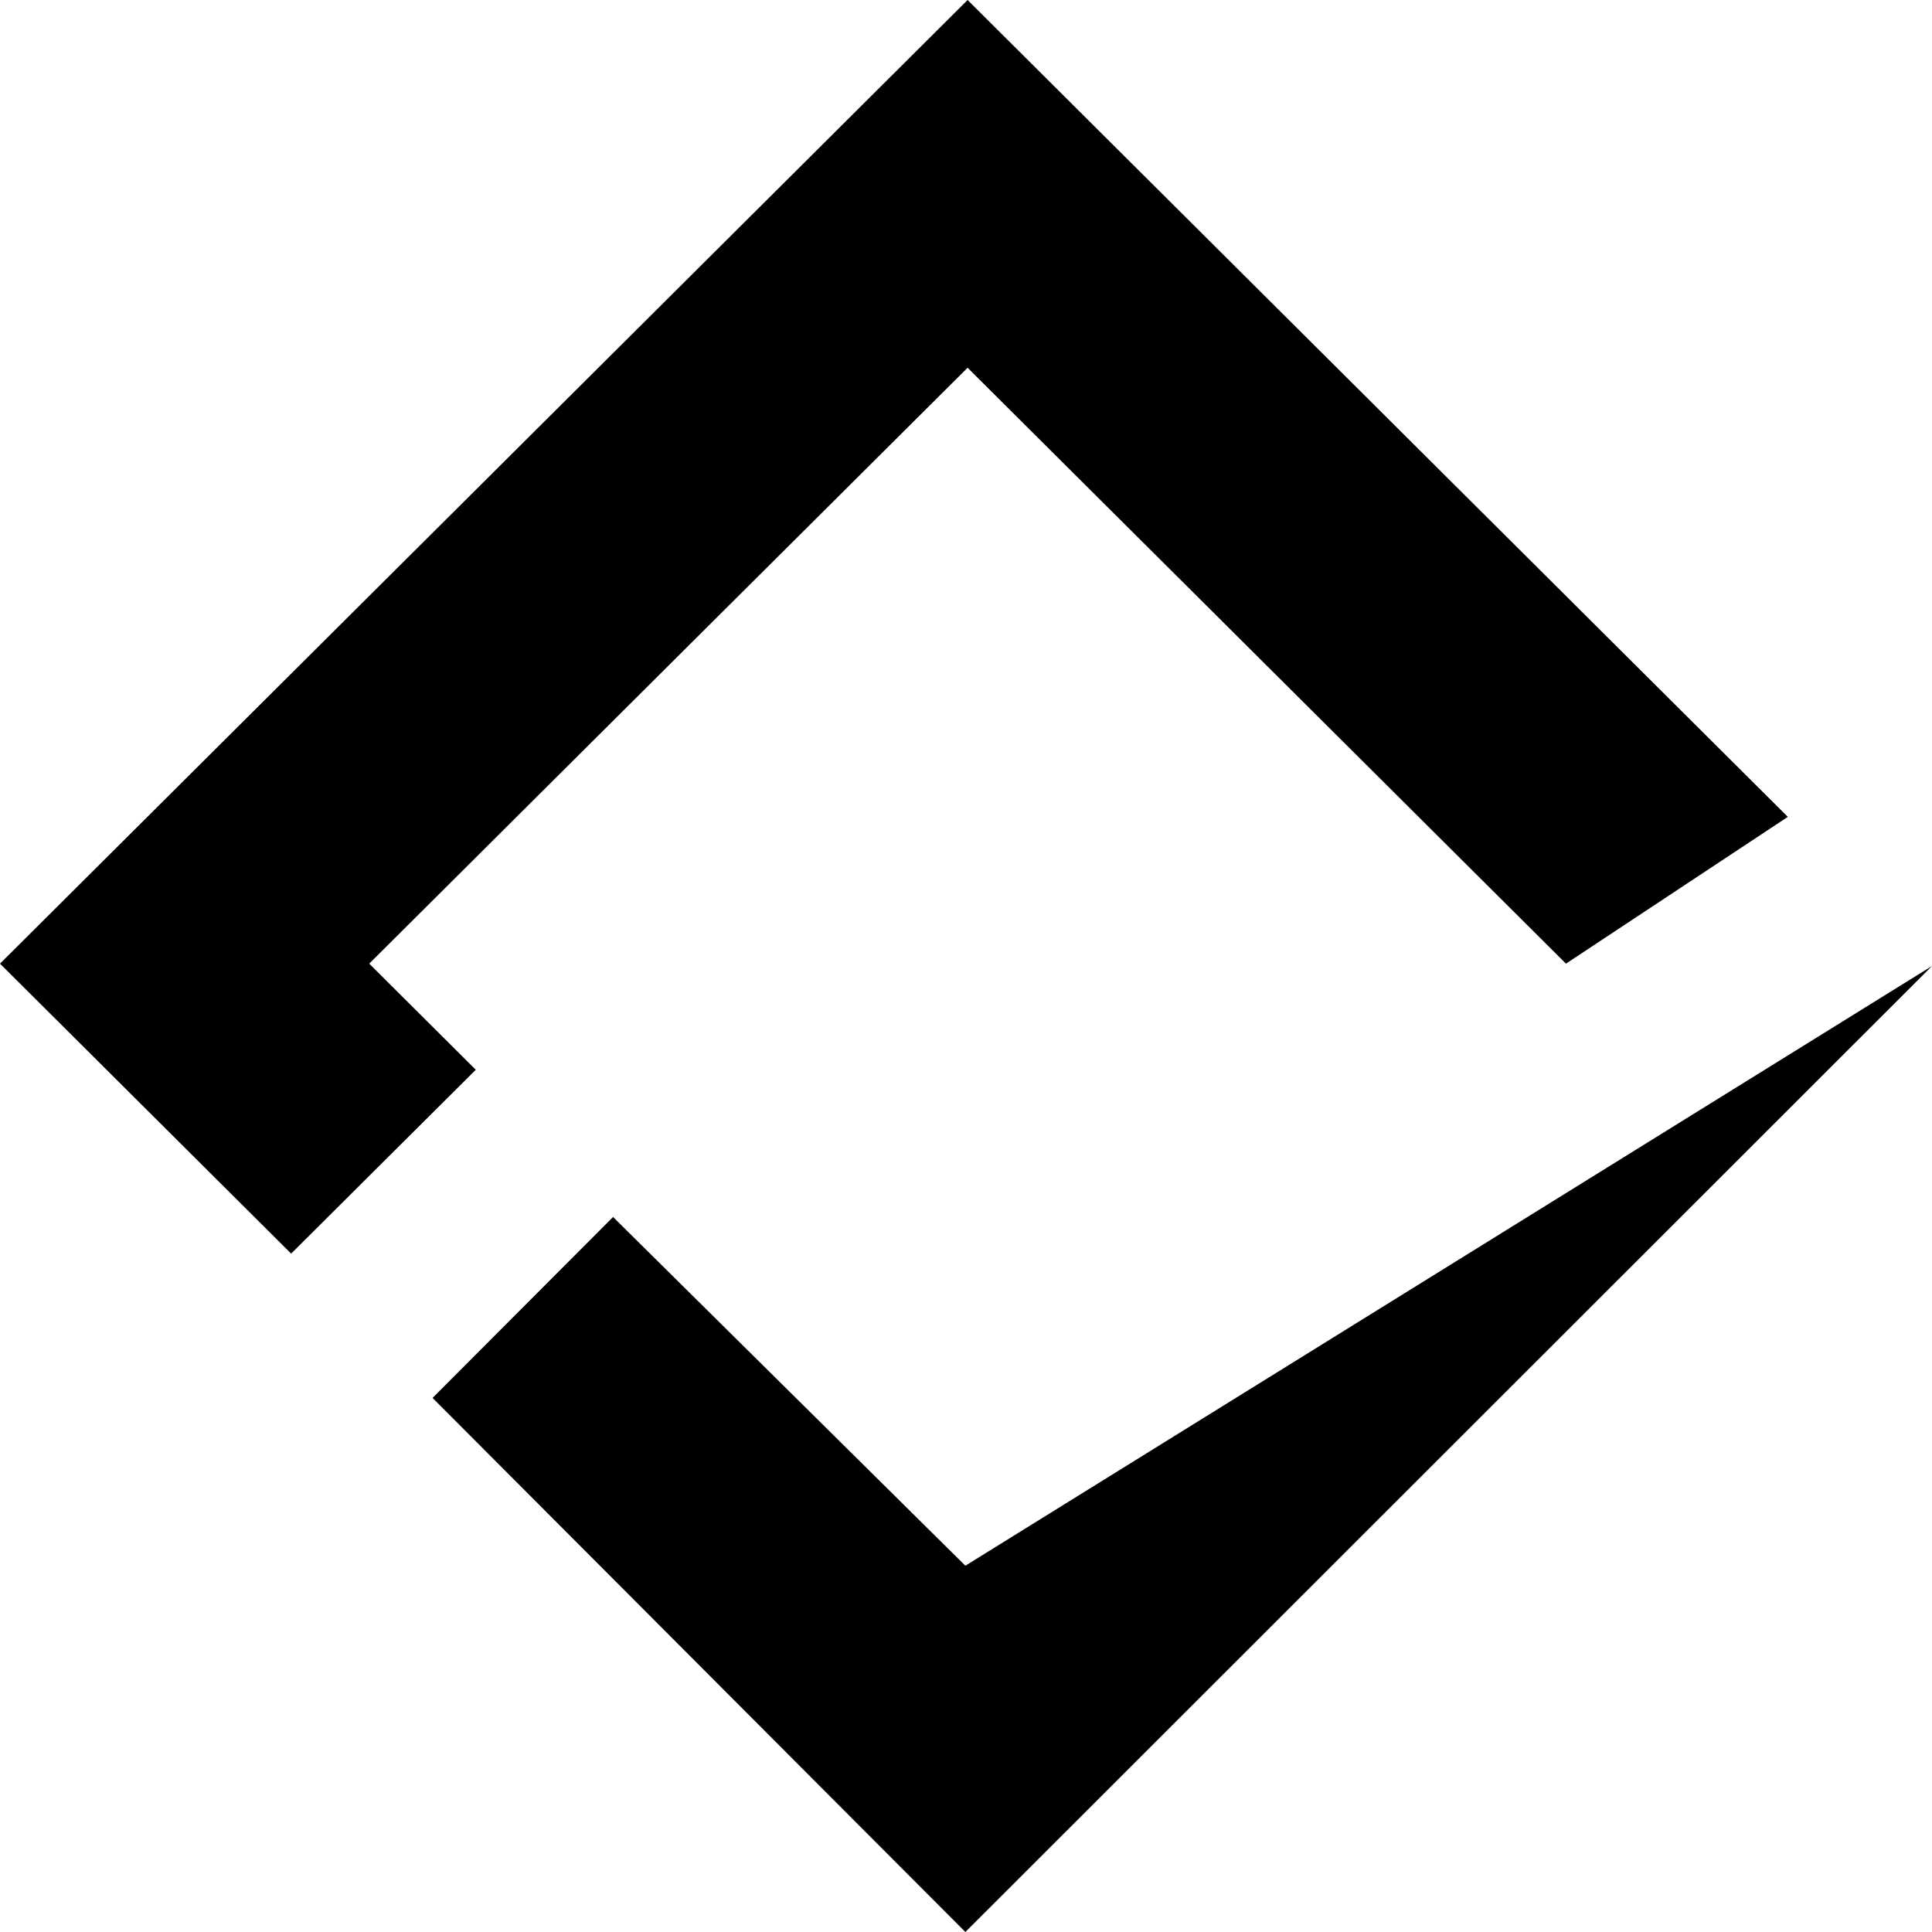 <svg width="46" height="46" viewBox="0 0 46 46" fill="none" xmlns="http://www.w3.org/2000/svg">
<path d="M8.791 22.944L11.328 25.471L6.932 29.848L0 22.944L23.038 0L42.567 19.449L37.285 22.944L23.038 8.756L8.791 22.944Z" fill="#000"/>
<path d="M10.299 33.284L14.597 28.976L22.985 37.279L46 23L22.985 46L10.299 33.284Z" fill="#000"/>
</svg>
